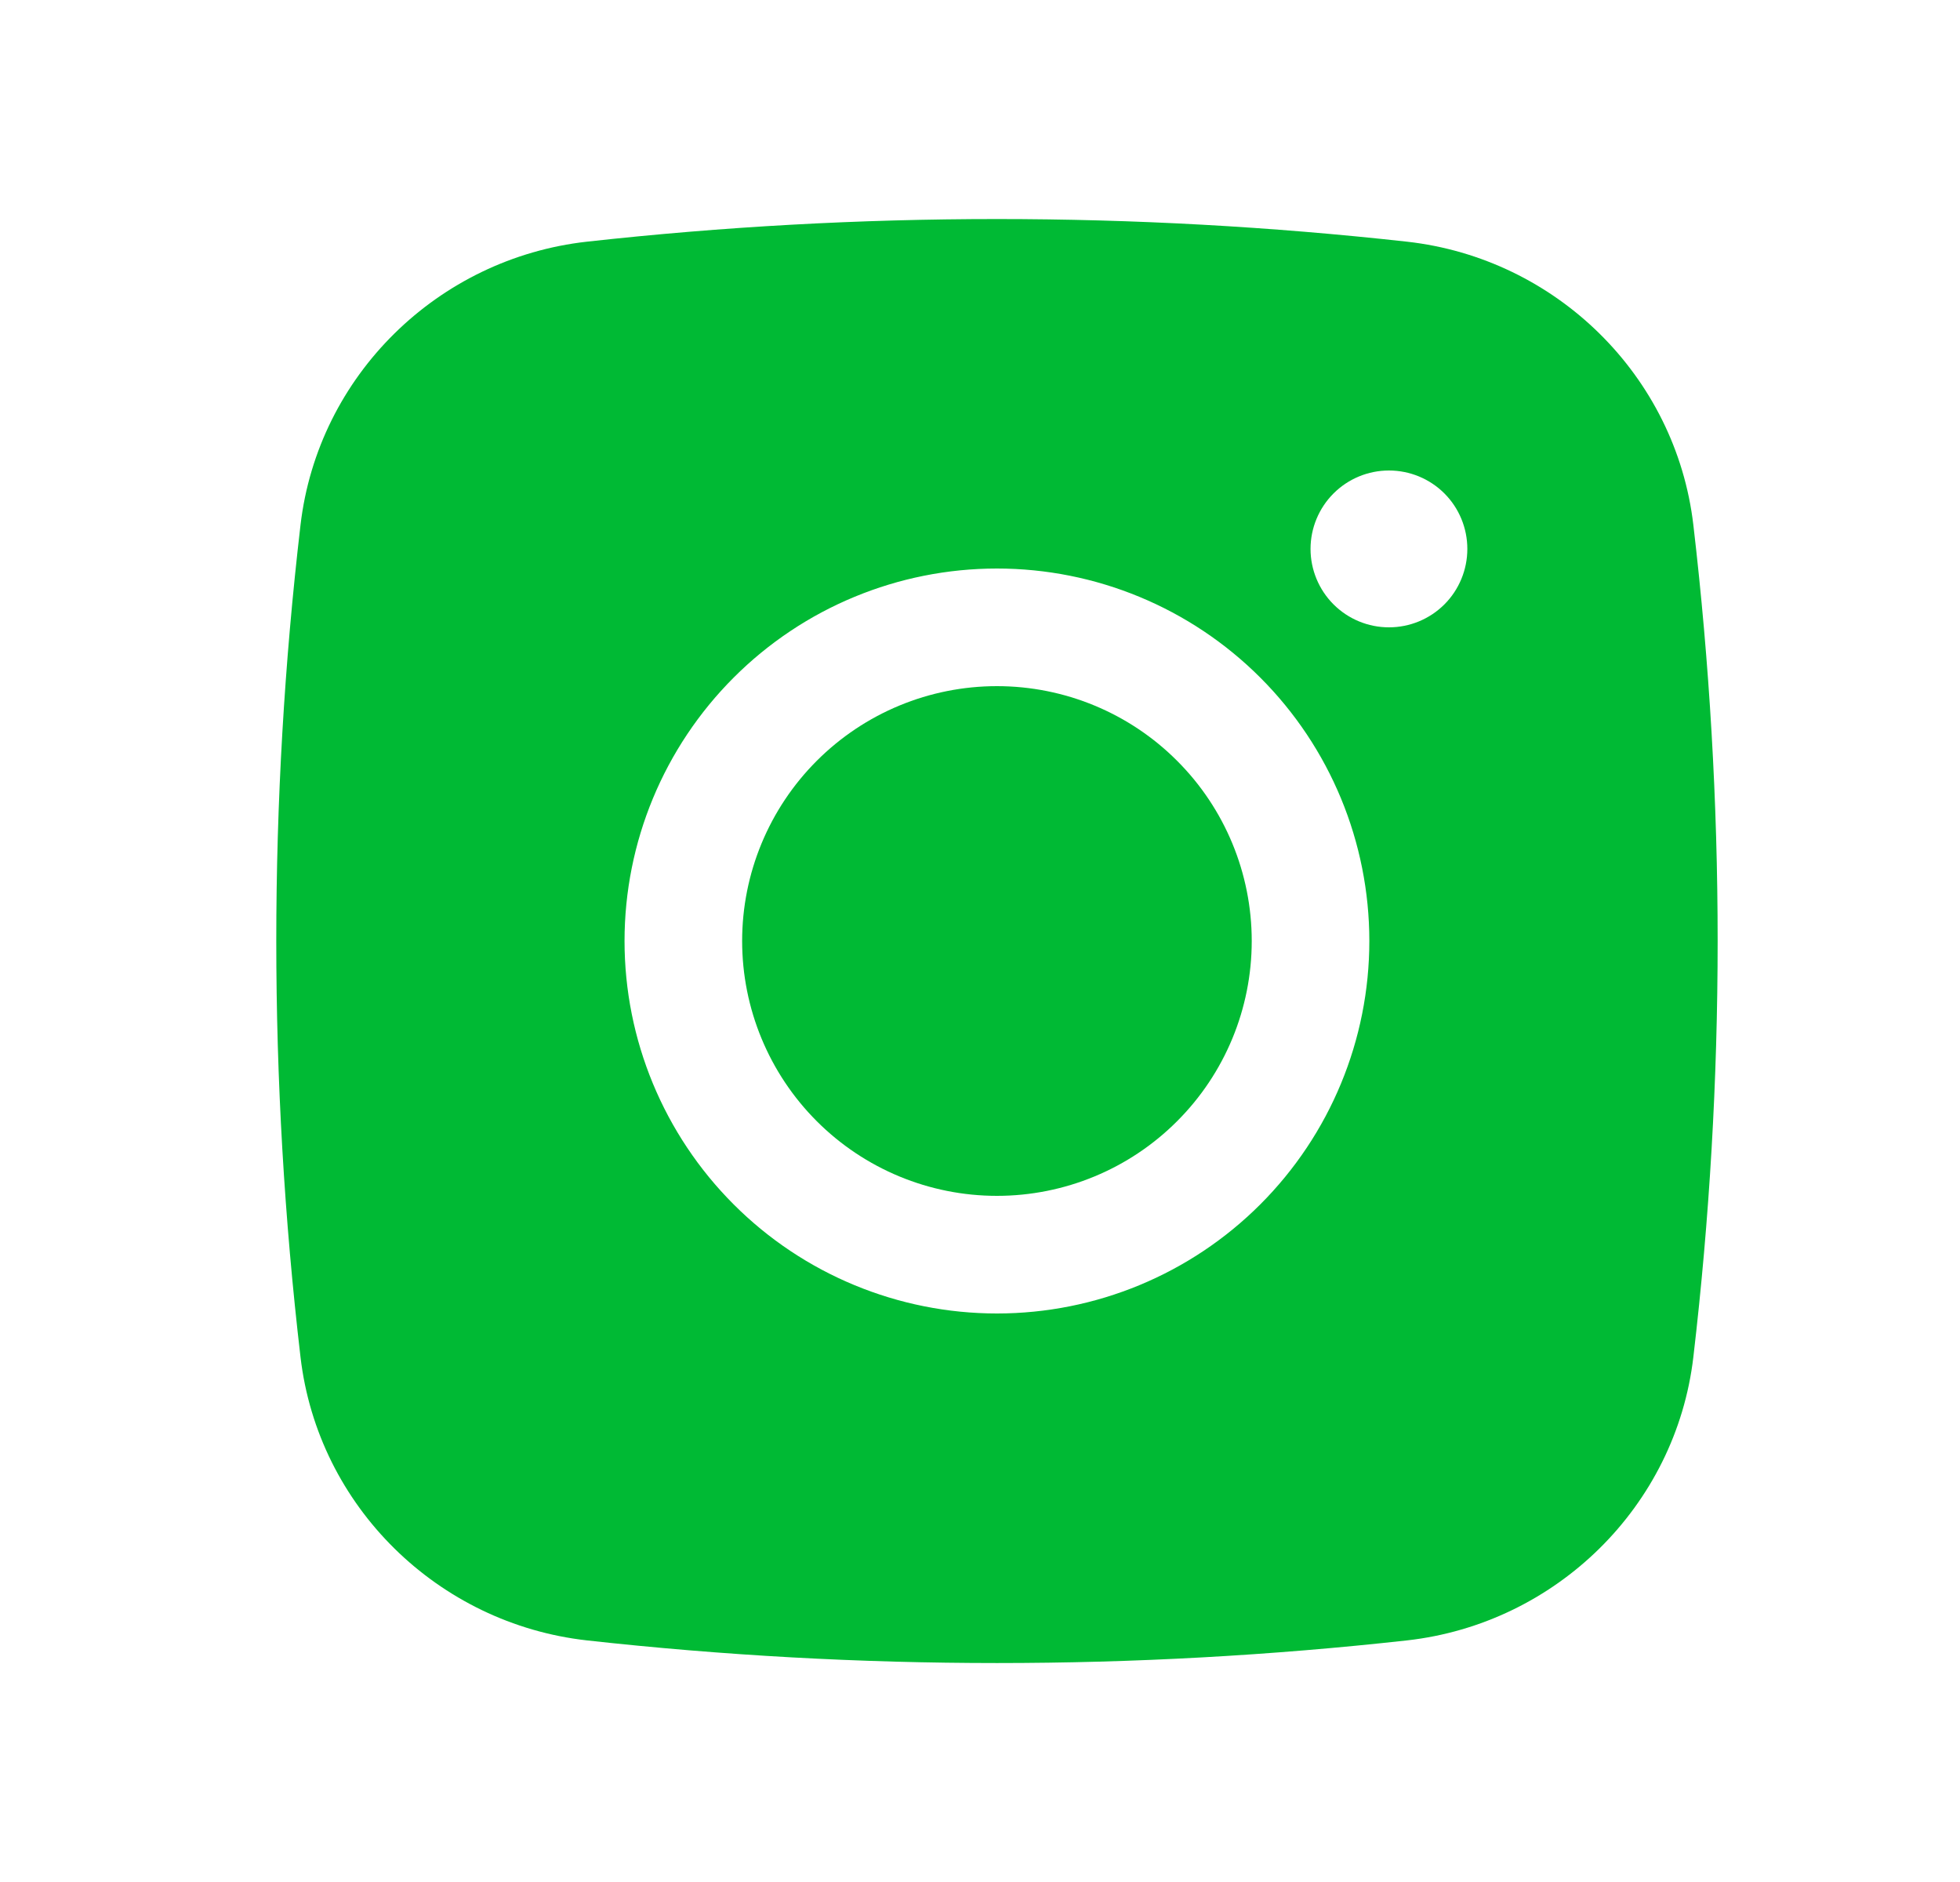 <svg width="25" height="24" viewBox="0 0 25 24" fill="none" xmlns="http://www.w3.org/2000/svg">
<path d="M12.716 8.75C11.854 8.75 11.028 9.092 10.418 9.702C9.809 10.311 9.466 11.138 9.466 12C9.466 12.862 9.809 13.689 10.418 14.298C11.028 14.908 11.854 15.25 12.716 15.25C13.578 15.25 14.405 14.908 15.014 14.298C15.624 13.689 15.966 12.862 15.966 12C15.966 11.138 15.624 10.311 15.014 9.702C14.405 9.092 13.578 8.75 12.716 8.75Z" fill="#00BA34"/>
<path fill-rule="evenodd" clip-rule="evenodd" d="M7.486 3.082C10.962 2.697 14.47 2.697 17.946 3.082C19.845 3.294 21.376 4.789 21.599 6.695C22.012 10.22 22.012 13.78 21.599 17.305C21.376 19.211 19.845 20.706 17.947 20.919C14.471 21.304 10.963 21.304 7.486 20.919C5.587 20.706 4.056 19.211 3.833 17.306C3.421 13.781 3.421 10.22 3.833 6.695C4.056 4.789 5.587 3.294 7.486 3.082ZM17.716 6C17.451 6 17.197 6.105 17.009 6.293C16.822 6.48 16.716 6.735 16.716 7C16.716 7.265 16.822 7.52 17.009 7.707C17.197 7.895 17.451 8 17.716 8C17.982 8 18.236 7.895 18.424 7.707C18.611 7.52 18.716 7.265 18.716 7C18.716 6.735 18.611 6.48 18.424 6.293C18.236 6.105 17.982 6 17.716 6ZM7.966 12C7.966 10.74 8.467 9.532 9.358 8.641C10.248 7.75 11.457 7.25 12.716 7.25C13.976 7.25 15.184 7.75 16.075 8.641C16.966 9.532 17.466 10.74 17.466 12C17.466 13.26 16.966 14.468 16.075 15.359C15.184 16.25 13.976 16.75 12.716 16.75C11.457 16.75 10.248 16.25 9.358 15.359C8.467 14.468 7.966 13.26 7.966 12Z" fill="#00BA34"/>
</svg>
